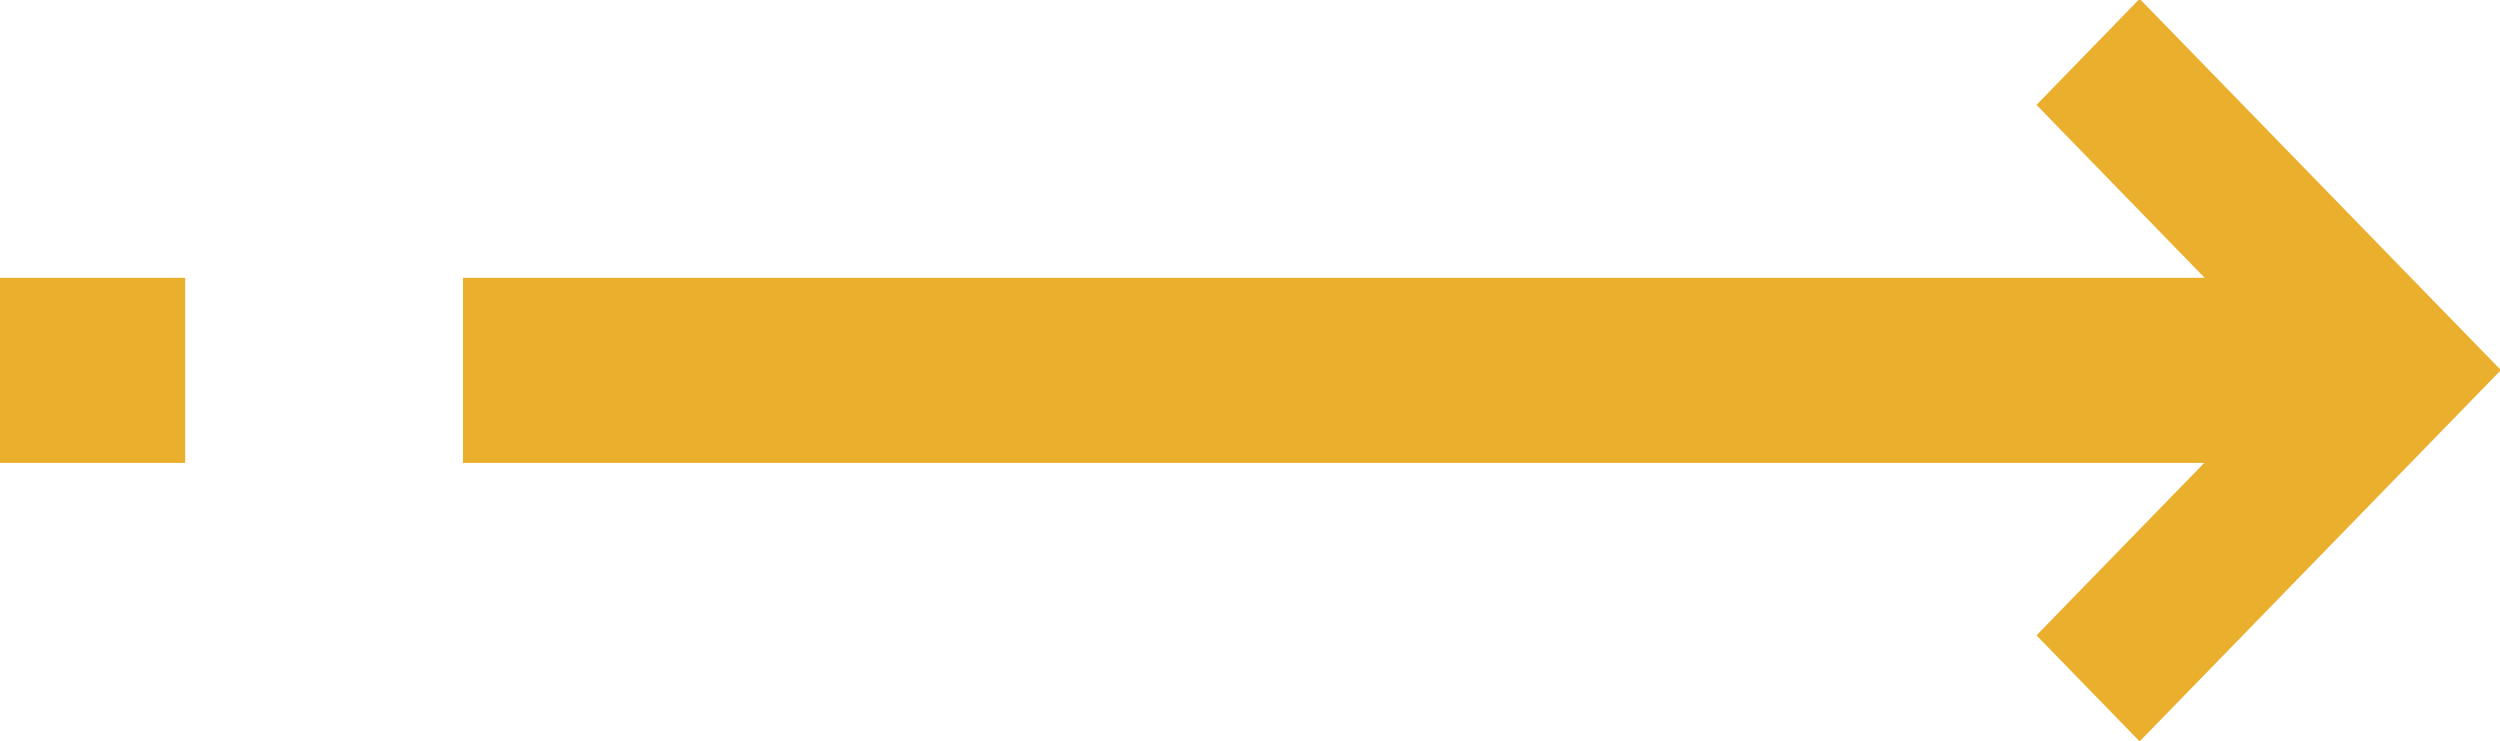 <svg 
 xmlns="http://www.w3.org/2000/svg"
 xmlns:xlink="http://www.w3.org/1999/xlink"
 width="27px" height="8px">
<path fill-rule="evenodd"  fill="rgb(235, 175, 46)"
 d="M27.010,3.997 L23.108,8.007 L21.994,6.862 L23.805,5.000 L5.000,5.000 L5.000,3.000 L23.810,3.000 L21.994,1.133 L23.108,-0.013 L25.895,2.852 L25.895,2.852 L27.010,3.997 ZM-0.000,3.000 L2.000,3.000 L2.000,5.000 L-0.000,5.000 L-0.000,3.000 Z"/>
</svg>